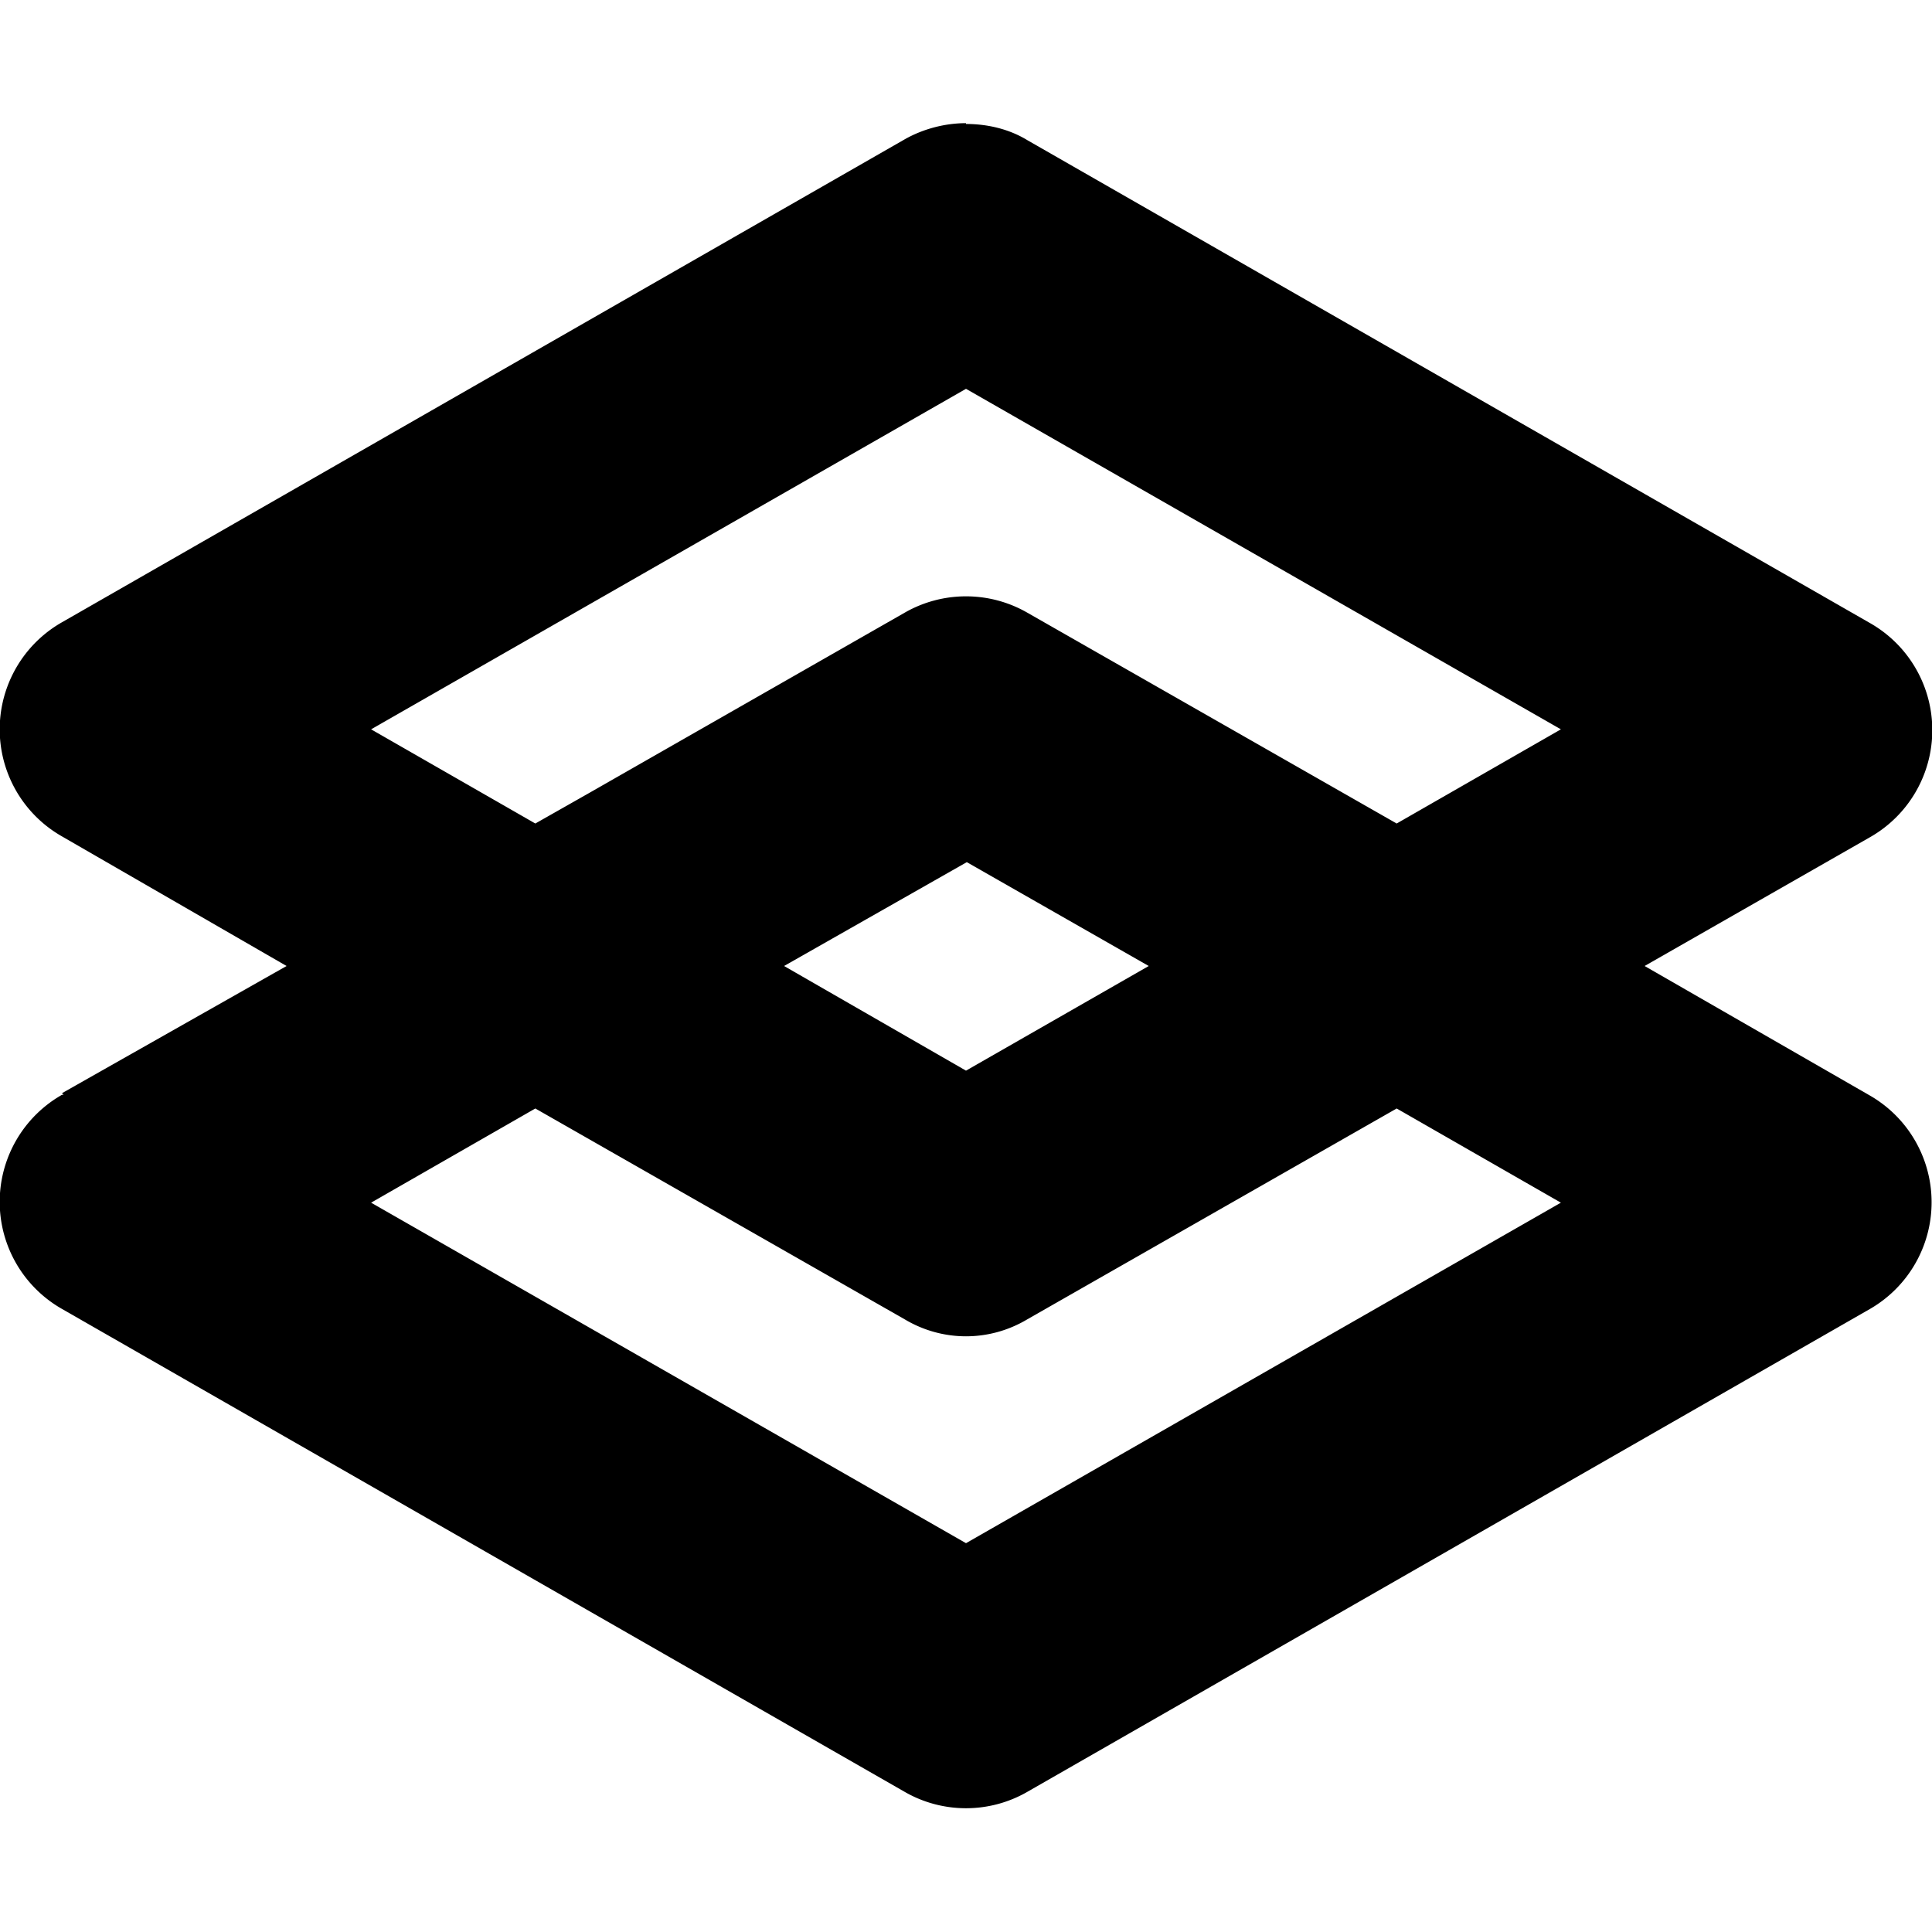 <svg role="img" viewBox="0 0 24 24" xmlns="http://www.w3.org/2000/svg"><title>Gradio</title><path d="M12 1.53c-.26 0-.53.07-.76.2l-10.47 6a1.53 1.53 0 0 0 0 2.66L3.56 12 .77 13.58l.02.02H.77a1.53 1.53 0 0 0 0 2.66l10.47 6c.47.27 1.05.27 1.52 0l10.47-6a1.53 1.53 0 0 0 0-2.65L20.43 12l2.8-1.6a1.53 1.53 0 0 0 0-2.66l-10.47-6c-.23-.14-.5-.2-.76-.2Zm0 3.3 7.39 4.23-2.04 1.17-4.59-2.62a1.53 1.53 0 0 0-1.52 0L7.32 9.85l-.67.38-2.04-1.17Zm.01 5.88L14.27 12 12 13.3 9.74 12Zm-5.36 3.06 4.59 2.62c.47.28 1.05.28 1.52 0l4.59-2.62 2.04 1.17L12 19.17l-7.39-4.23Z"/></svg>